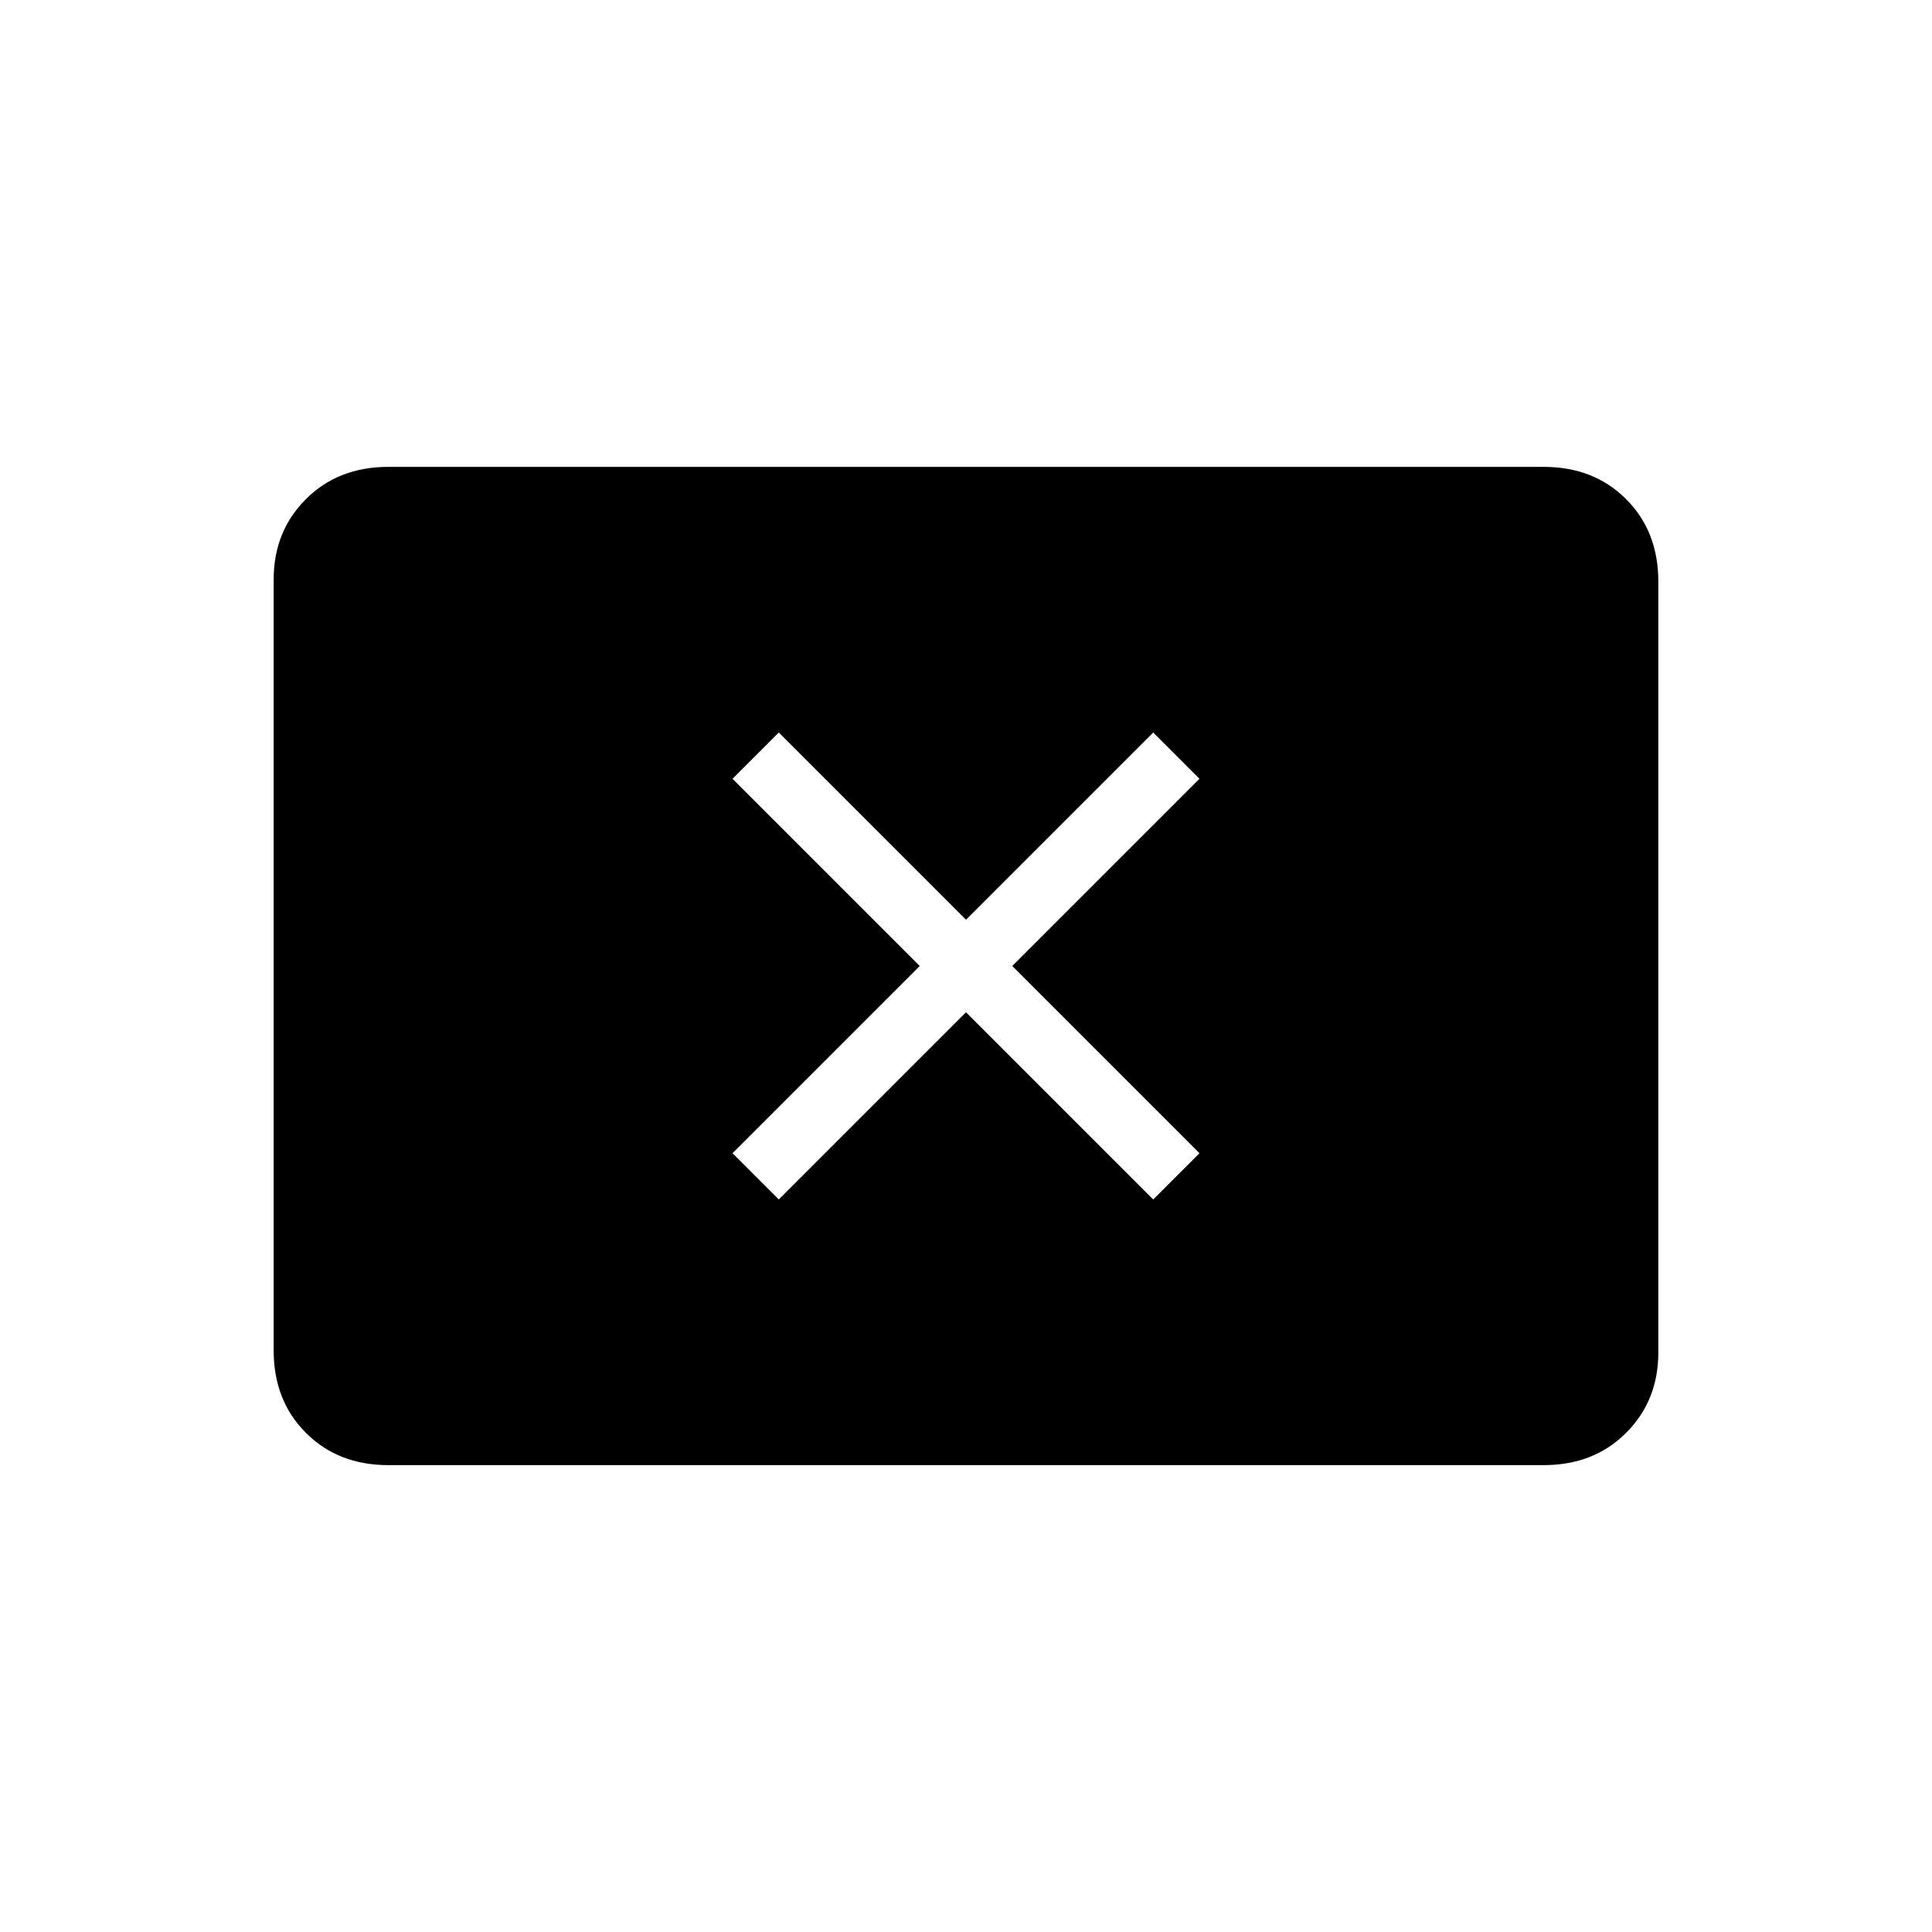 <svg xmlns="http://www.w3.org/2000/svg" height="20" width="20"><path d="M8.062 12.417 10 10.479l1.938 1.938.479-.479L10.479 10l1.938-1.938-.479-.479L10 9.521 8.062 7.583l-.479.479L9.521 10l-1.938 1.938Zm-4.041 2.75q-.521 0-.854-.334-.334-.333-.334-.854V6q0-.5.334-.833.333-.334.854-.334h11.958q.521 0 .854.334.334.333.334.854V14q0 .5-.334.833-.333.334-.854.334Z"/></svg>
